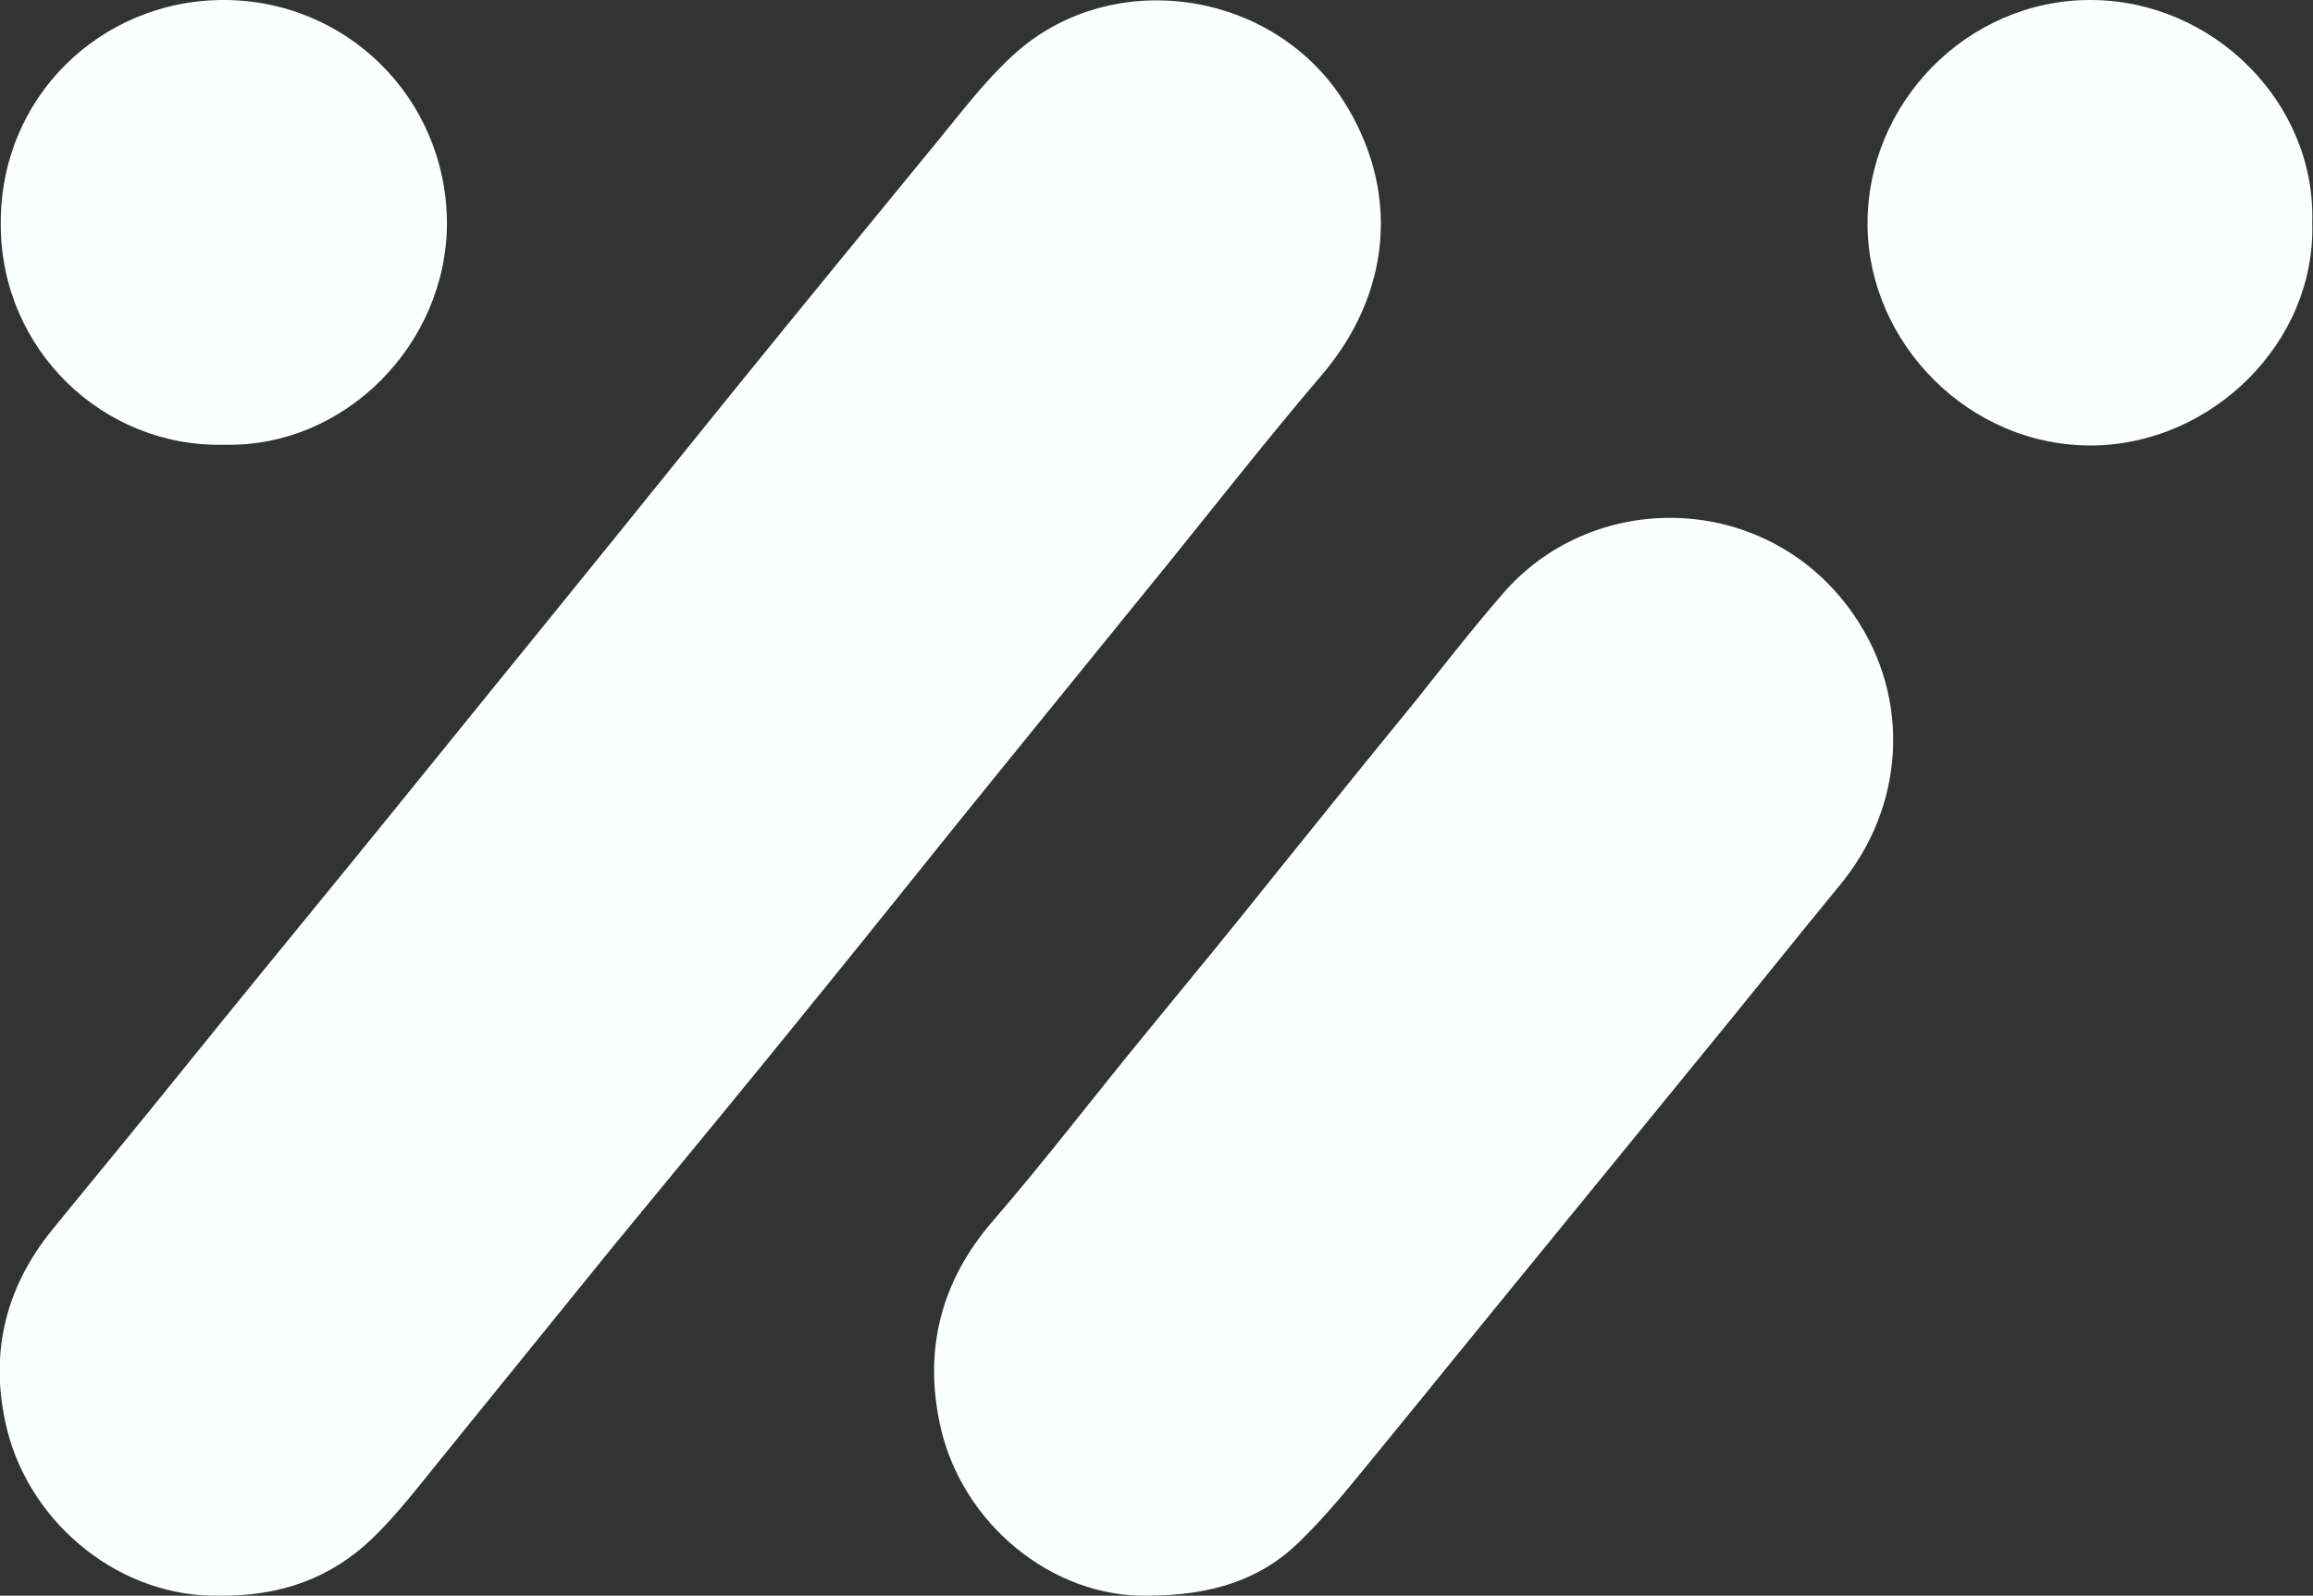 <?xml version="1.0" encoding="utf-8"?>
<!-- Generator: Adobe Illustrator 28.0.0, SVG Export Plug-In . SVG Version: 6.00 Build 0)  -->
<svg version="1.1" id="Livello_2_00000103949726991181034150000003261771514387718833_"
	 xmlns="http://www.w3.org/2000/svg" xmlns:xlink="http://www.w3.org/1999/xlink" x="0px" y="0px" viewBox="0 0 310.5 214.2"
	 style="enable-background:new 0 0 310.5 214.2;" xml:space="preserve">
<rect x="0" y="0" width="310.5" height="214.2" fill="#333333" stroke="none"/>
<style type="text/css">
	.st0{fill:#FCFFFF;}
</style>
<g id="Livello_1-2">
	<g>
		<path class="st0" d="M29.5,214.2c-13.1,0.3-25.2-9.3-28.5-22.1c-2.5-9.9-0.5-19,6-27c4.3-5.3,8.7-10.6,13-15.9
			c6.8-8.4,13.6-16.8,20.4-25.1C49,113.6,57.5,103.1,66,92.6c10.9-13.4,21.8-26.9,32.7-40.4c9-11.1,18.1-22.2,27.2-33.3
			c3.2-3.9,6.3-8,10-11.4c12.9-12,34.6-9.1,44.3,5.8c7.9,12.2,6.6,26.2-2.9,37.2c-6.9,8.1-13.5,16.5-20.2,24.8
			c-7.8,9.6-15.5,19.1-23.3,28.7c-7.8,9.6-15.5,19.3-23.3,28.9c-9.3,11.5-18.7,22.9-28.1,34.3c-7.7,9.5-15.4,19-23.1,28.5
			c-3,3.7-5.9,7.5-9.3,10.8C44.5,211.8,37.7,214.3,29.5,214.2L29.5,214.2z"/>
		<path class="st0" d="M153.9,214.2c-12.6,0.2-24.8-9.6-27.7-22.9c-2.2-10.1,0.1-19.3,7-27.3c7-8.1,13.5-16.6,20.3-24.9
			c6-7.3,12-14.6,17.9-22c6.2-7.7,12.4-15.4,18.7-23.1c3.9-4.9,7.8-9.9,11.9-14.6c12.4-14,35.6-13.3,46.9,3.2
			c7.7,11.2,6.8,25.7-1.9,36.2c-6.4,7.8-12.7,15.7-19.1,23.5c-7.7,9.4-15.4,18.9-23.1,28.3c-6.8,8.3-13.5,16.6-20.3,24.9
			c-3.2,3.9-6.3,7.8-9.9,11.3C169.3,212.1,162.6,214.2,153.9,214.2L153.9,214.2z"/>
		<path class="st0" d="M30.1,59.7c-16.2,0.4-30-12.7-30-29.6C0,12.9,13.6,0.2,29.6,0c16.8-0.2,30.3,13.1,30.4,29.9
			C60,46.2,46.3,60.1,30.1,59.7z"/>
		<path class="st0" d="M310.4,29.9c0.5,16.1-13.5,29.7-29.4,29.9C264.3,60,250.8,46,250.7,30.2C250.6,13.8,264.1,0,280.6,0
			C297.1,0,310.9,13.8,310.4,29.9z"/>
	</g>
</g>
</svg>
